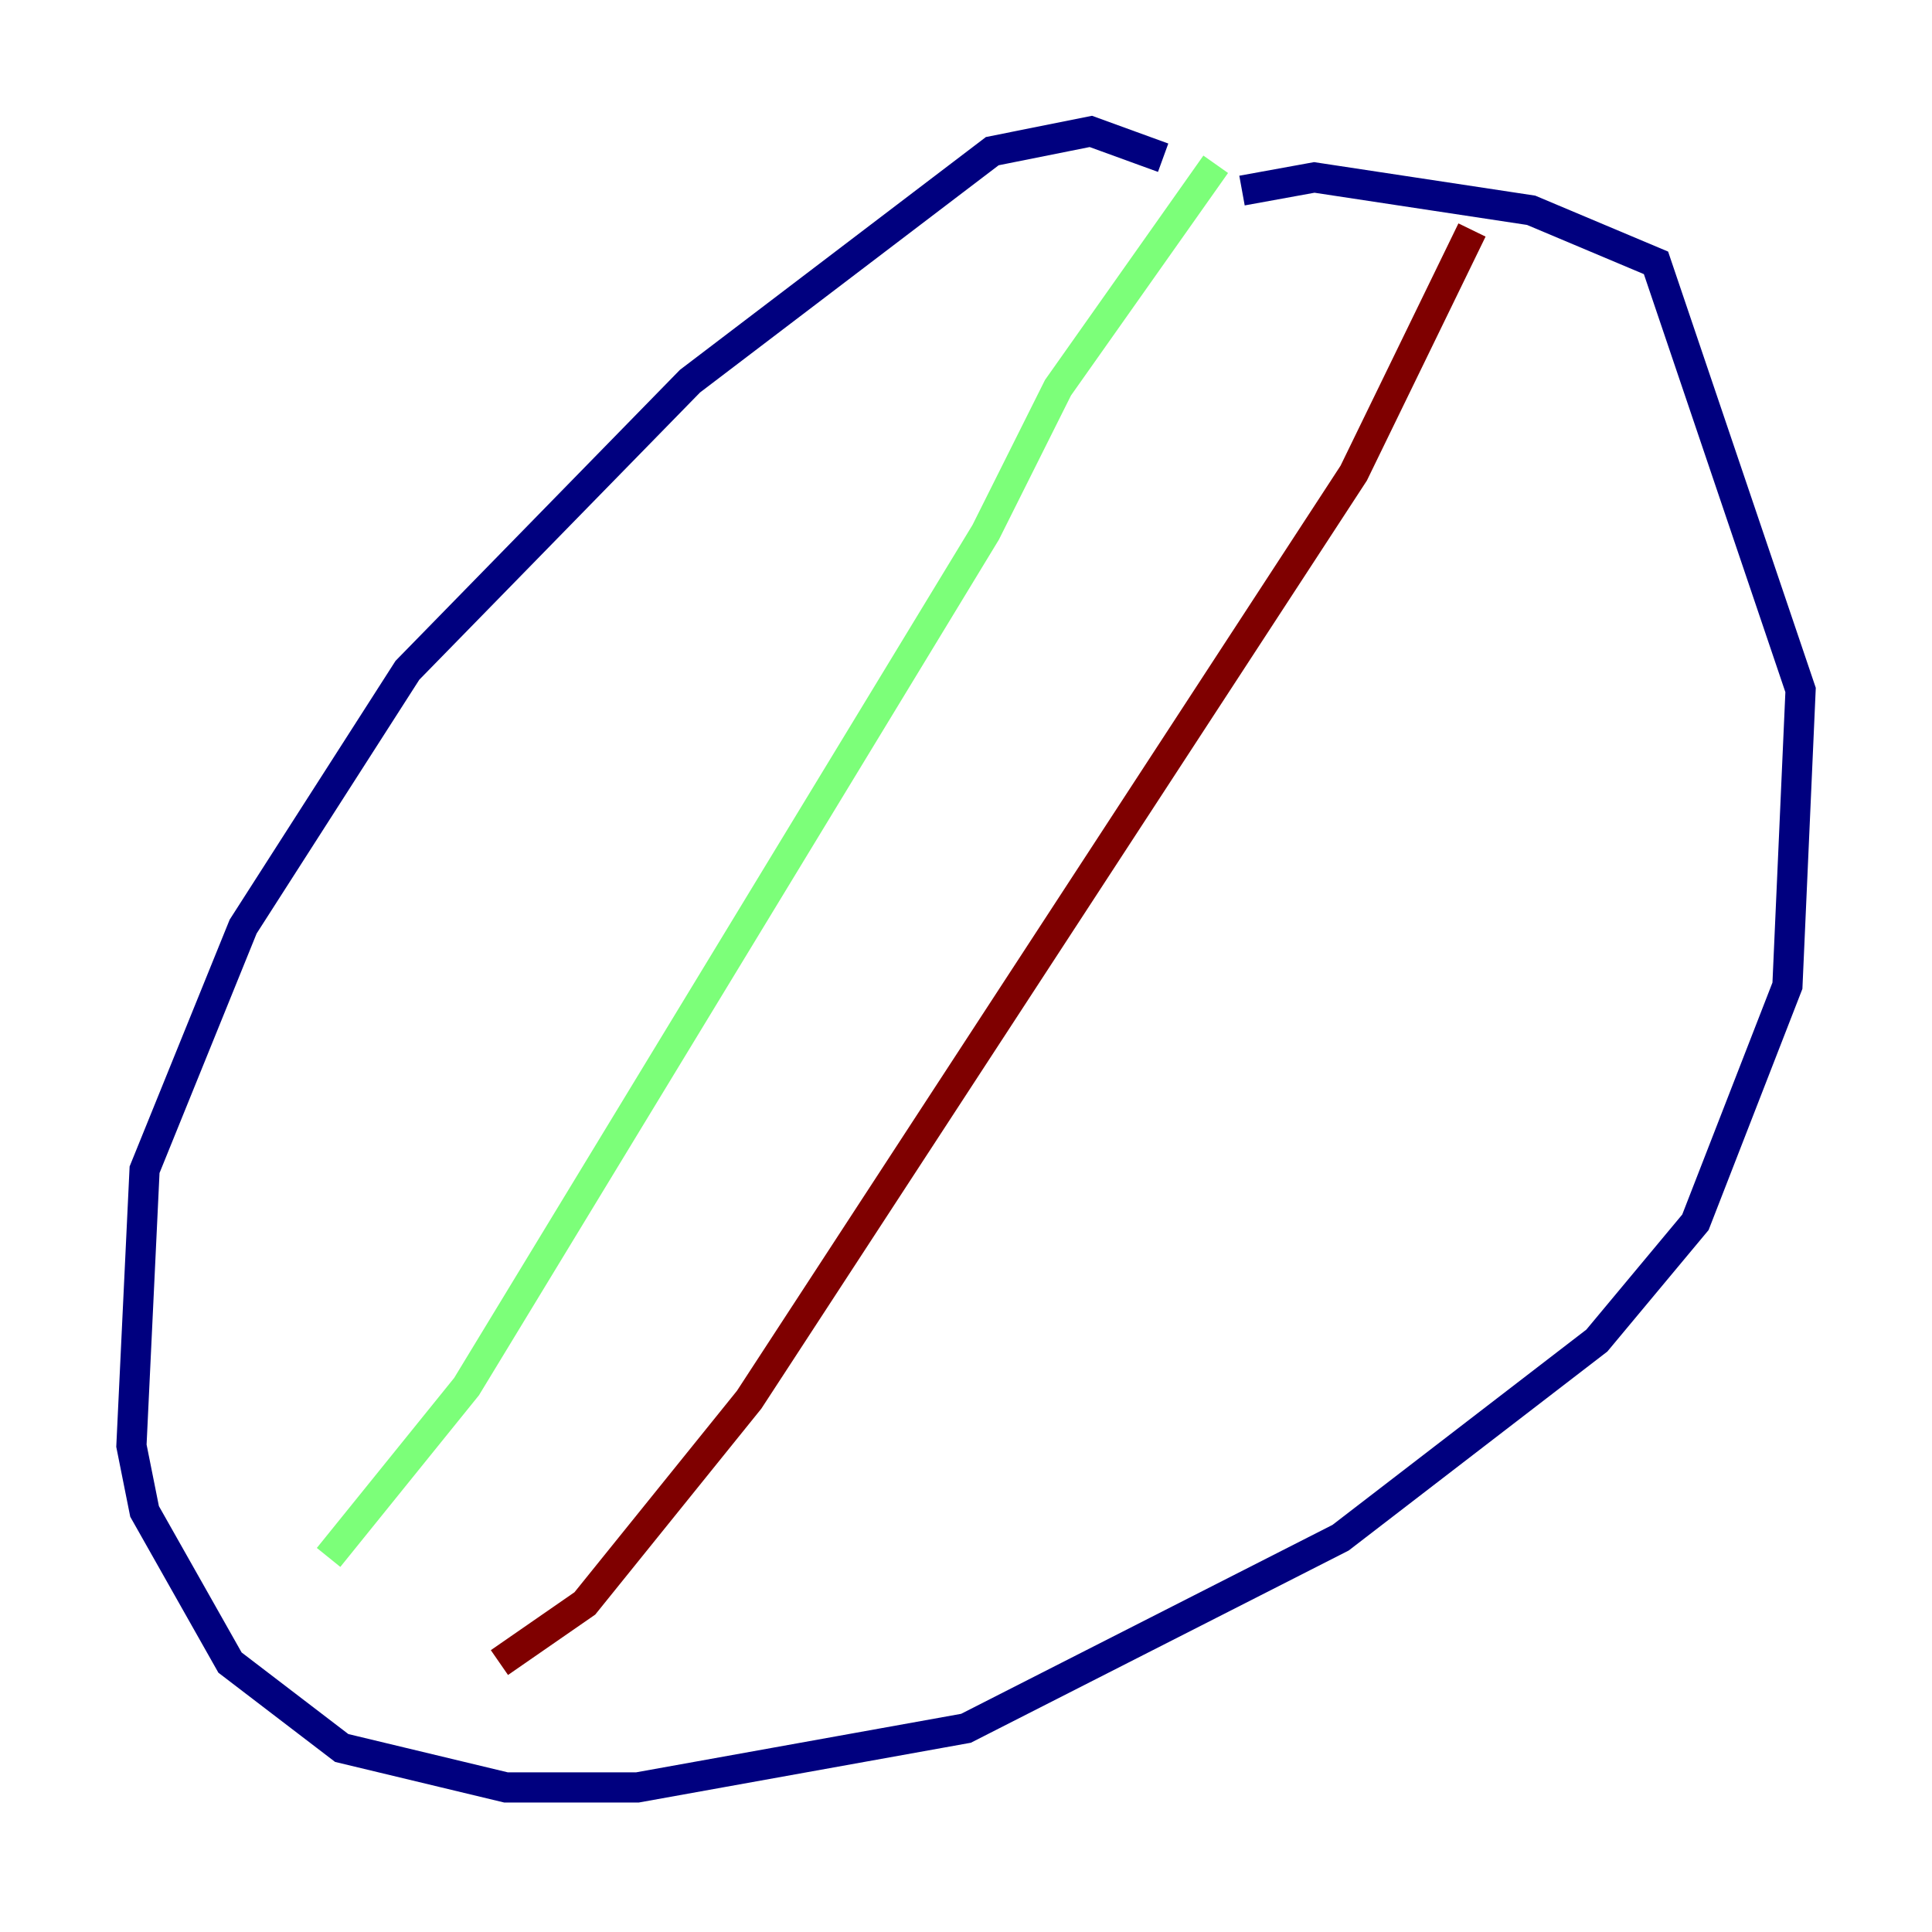 <?xml version="1.0" encoding="utf-8" ?>
<svg baseProfile="tiny" height="128" version="1.2" viewBox="0,0,128,128" width="128" xmlns="http://www.w3.org/2000/svg" xmlns:ev="http://www.w3.org/2001/xml-events" xmlns:xlink="http://www.w3.org/1999/xlink"><defs /><polyline fill="none" points="77.061,10.449 72.272,8.707 65.742,10.014 45.714,25.252 26.993,44.408 16.109,61.388 9.578,77.497 8.707,95.782 9.578,100.136 15.238,110.15 22.64,115.809 33.524,118.422 42.231,118.422 64.0,114.503 88.816,101.878 105.796,88.816 112.326,80.98 118.422,65.306 119.293,45.714 109.714,17.415 101.442,13.932 87.075,11.755 82.286,12.626" stroke="#00007f" stroke-width="2" /><polyline fill="none" points="80.544,10.884 70.095,25.687 65.306,35.265 30.912,91.864 21.769,103.184" stroke="#7cff79" stroke-width="2" /><polyline fill="none" points="33.088,110.15 38.748,106.231 49.633,92.735 89.687,31.347 97.524,15.238" stroke="#7f0000" stroke-width="2" /></svg>
